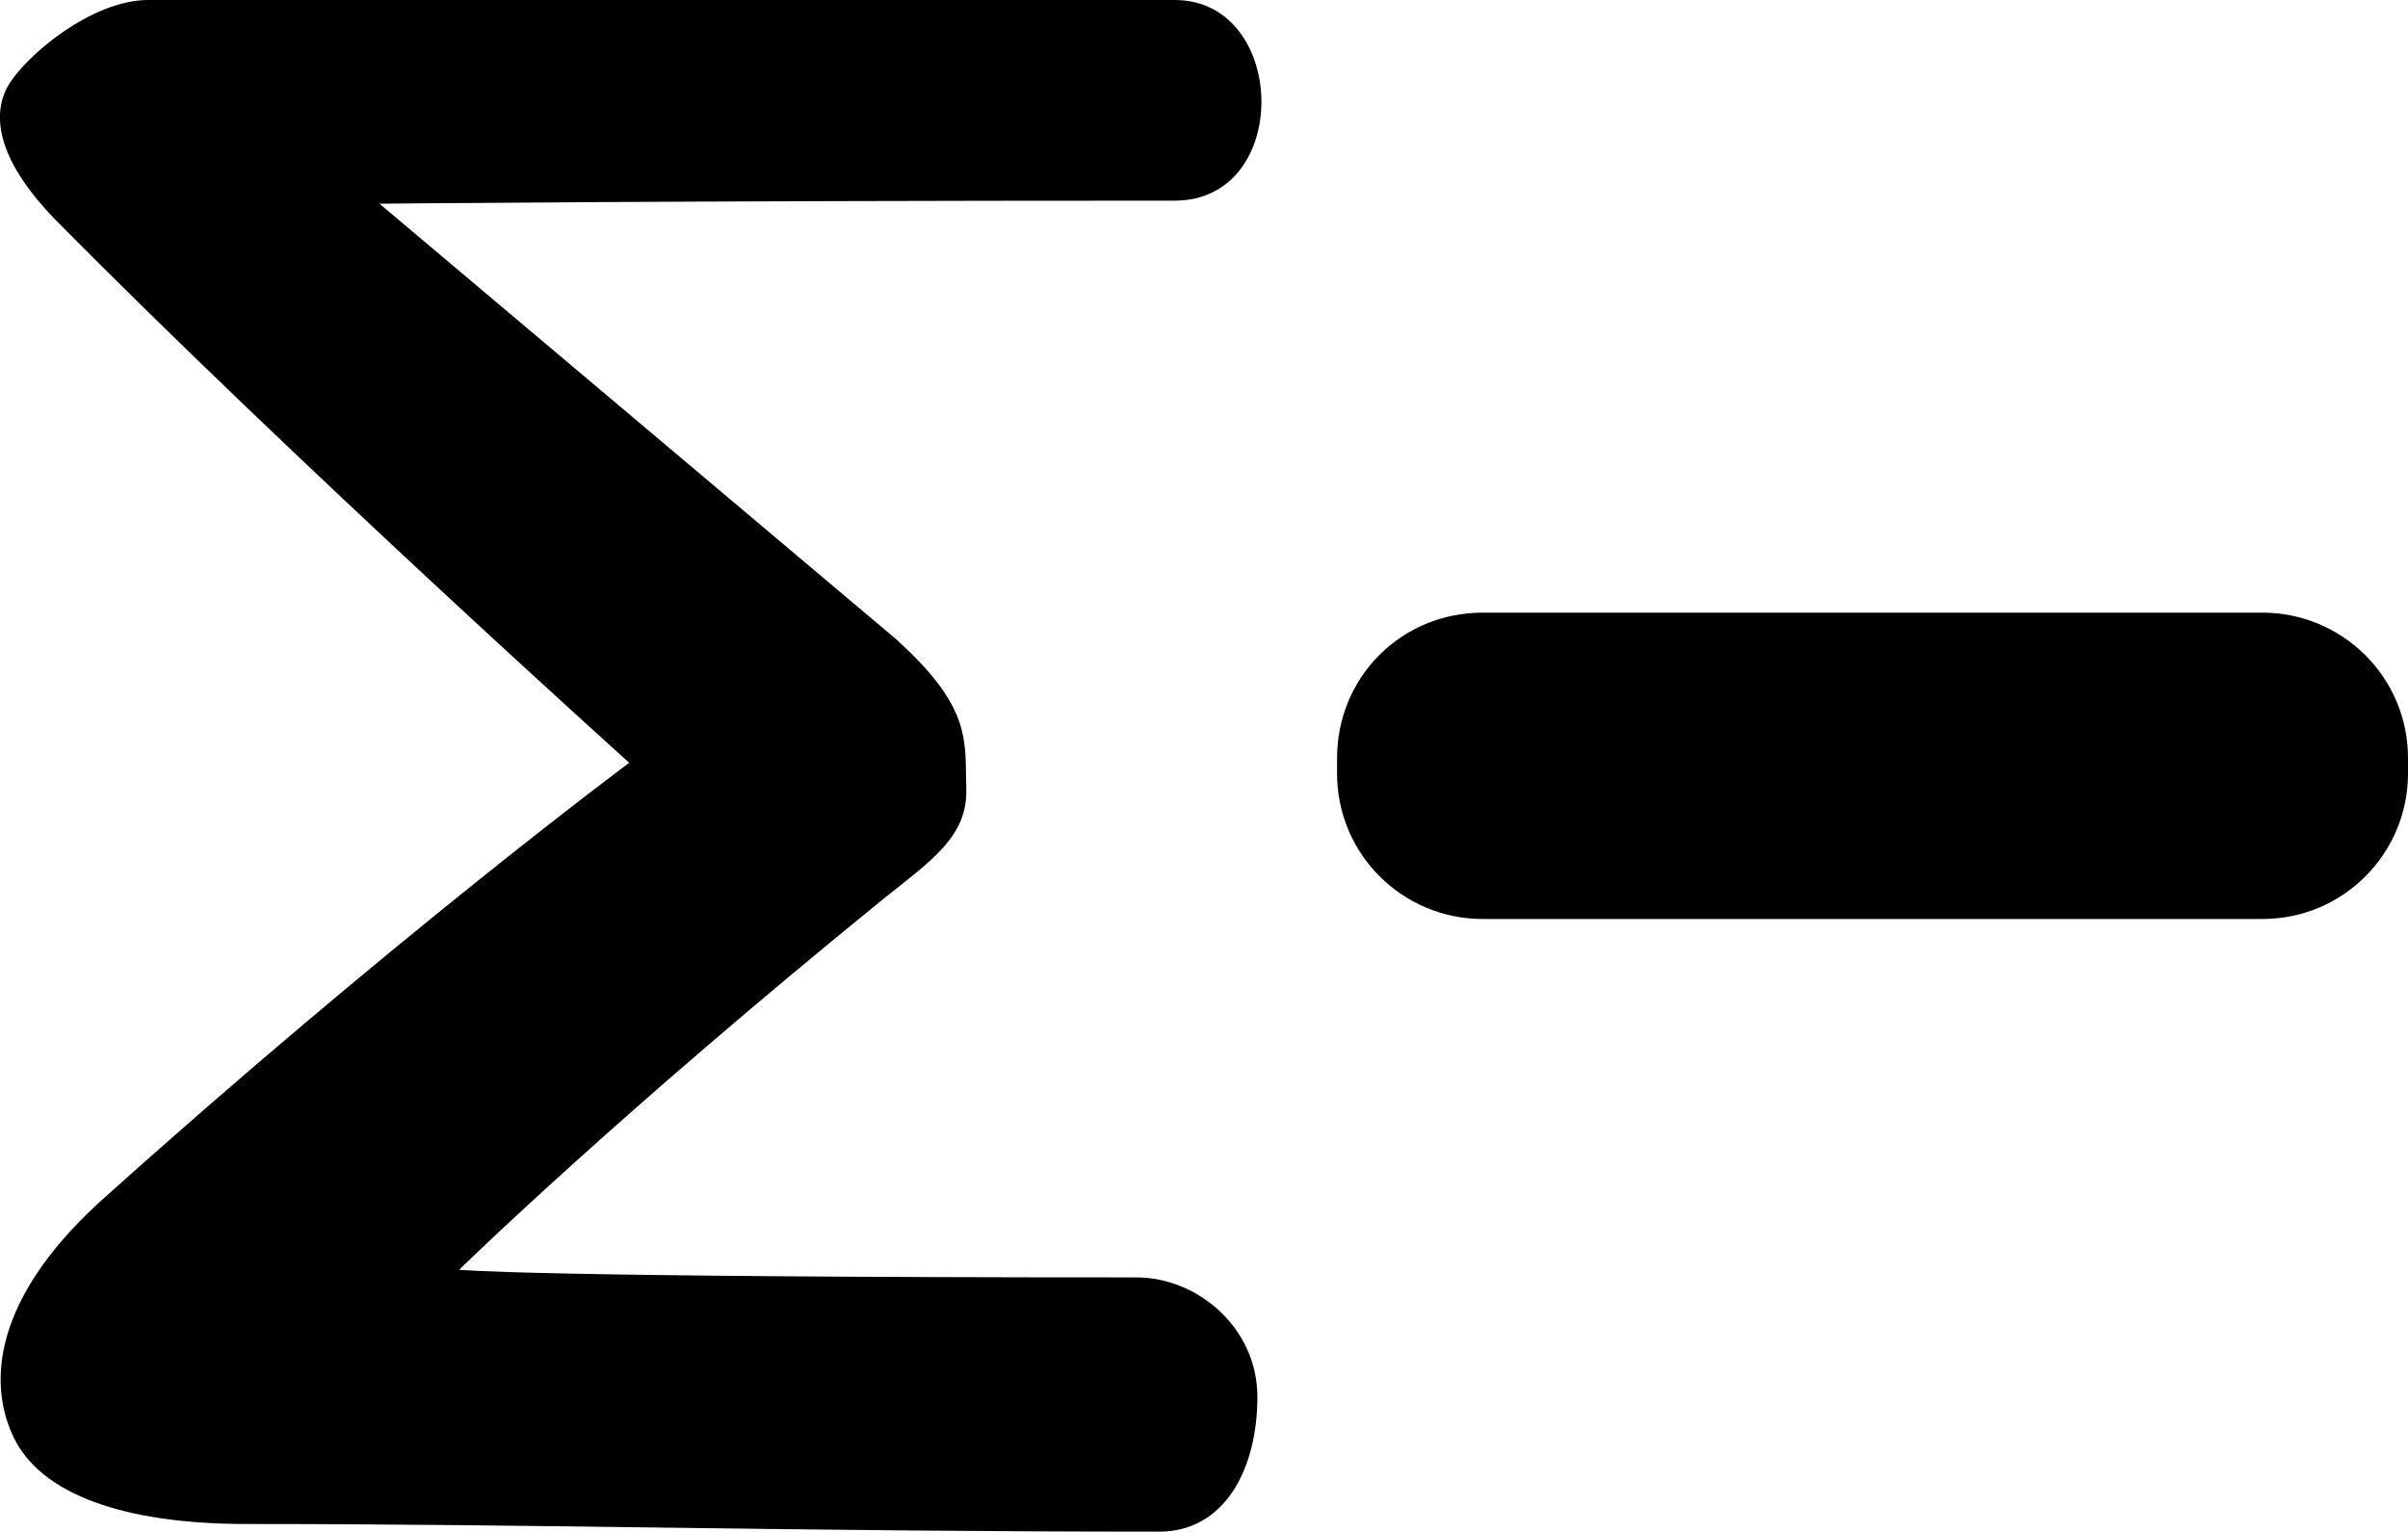 <svg xmlns="http://www.w3.org/2000/svg" version="1.1" id="Layer_2_00000143590845904751324370000014811383012968679858_" style="enable-background:new 0 0 200 100;" viewBox="21.43 0 157.17 100">  	<g id="Layer_1-2"> 		<g> 			<path fill="#00000" d="M118.2,40h50.9c5.2,0,9.5,4.2,9.5,9.5v1c0,5.2-4.2,9.5-9.5,9.5h-50.9c-5.2,0-9.5-4.2-9.5-9.5v-1    C108.7,44.2,112.9,40,118.2,40z"></path> 			<path fill="#00000" d="M80.1,41.9c4.8,4.4,4.3,6.5,4.4,9.6c0.1,3.1-2.3,4.7-5.3,7.1C61.7,72.8,51.4,82.9,51.4,82.9s4.2,0.5,44.2,0.5    c4,0,7.9,3.3,7.9,7.8c0,4.8-2.2,8.8-6.4,8.8c-23.5,0-40.2-0.5-59.6-0.5c-7.9,0-13.4-1.9-15.2-5.7c-1.7-3.6-1.2-9,5.5-15.2    c19.1-17.2,34.7-28.8,34.7-28.8S40.7,30.2,25,14.3C21.8,11,20.7,8,21.9,5.7C23,3.7,27.4,0,31.1,0h67c7.4,0,7.7,13.1,0,13.1    c-33.7,0-51.9,0.2-51.9,0.2l33.8,28.5L80.1,41.9z"></path> 		</g> 	</g> </svg>